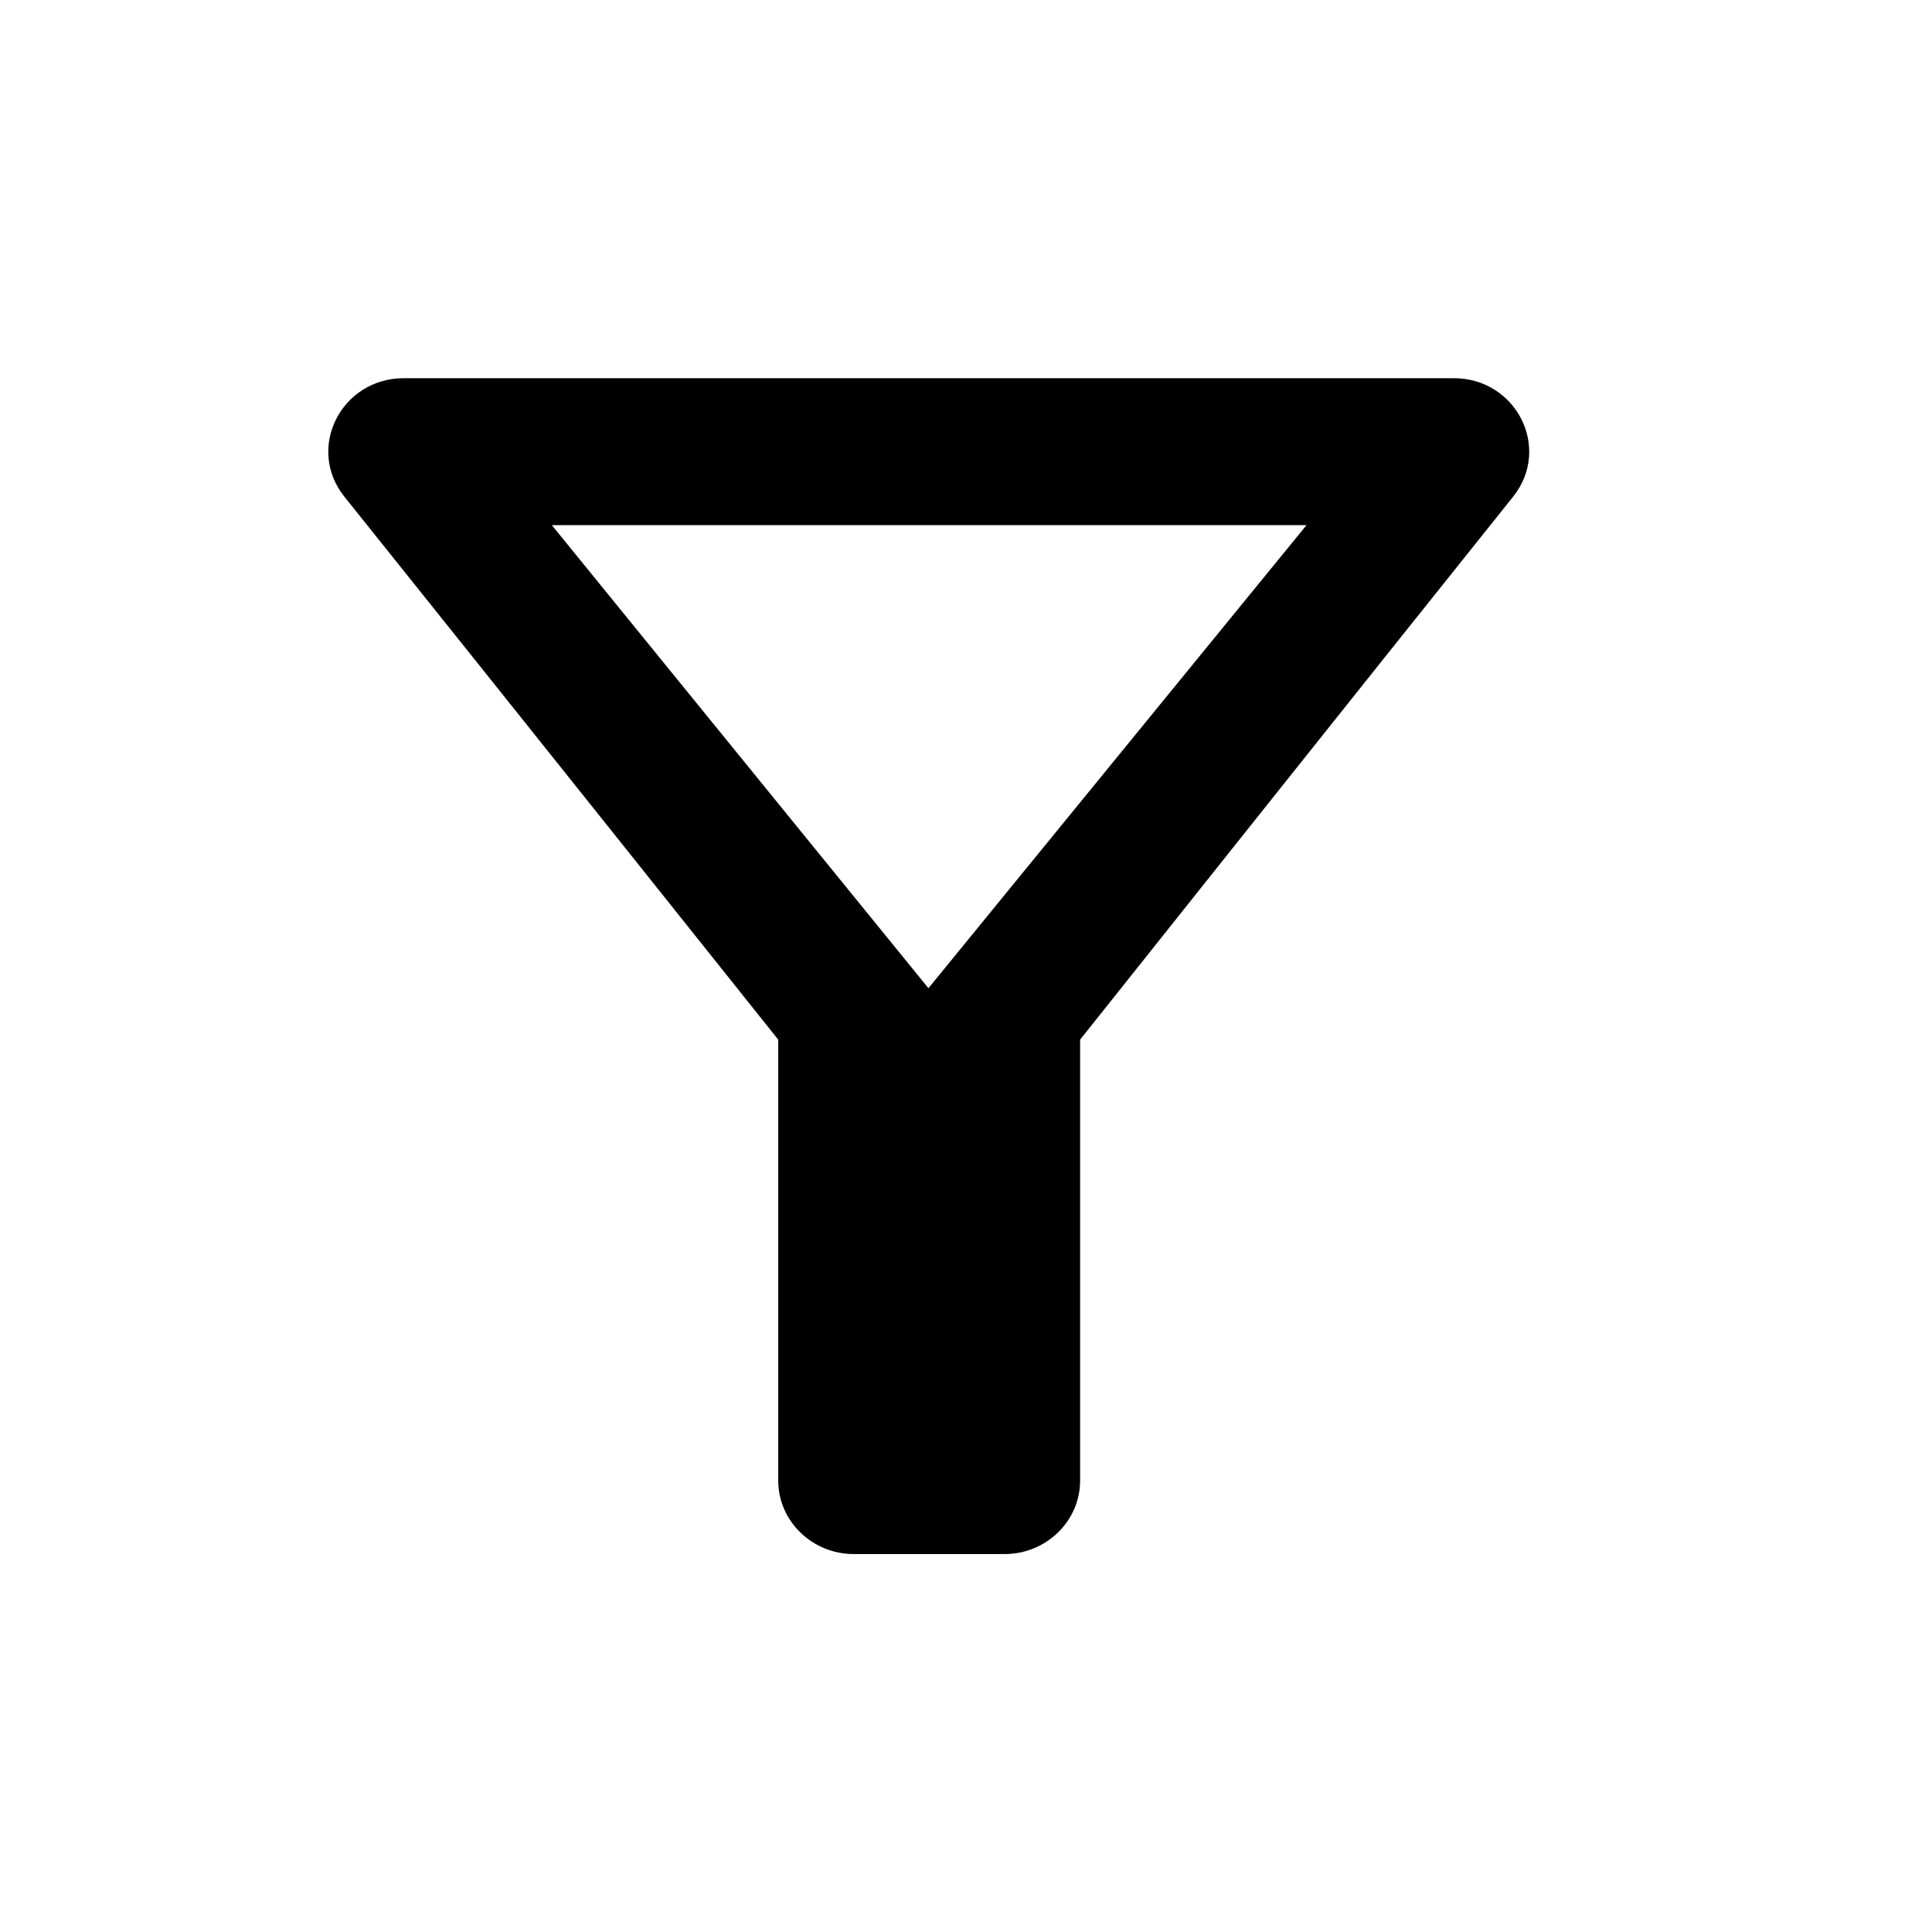 <svg width="16" height="16" viewBox="0 0 16 16" fill="none" xmlns="http://www.w3.org/2000/svg">
<path d="M4.57 4.349H10.82L7.689 8.184L4.57 4.349ZM2.851 4.112C4.114 5.688 6.445 8.61 6.445 8.61V12.262C6.445 12.597 6.726 12.87 7.07 12.87H8.32C8.664 12.87 8.945 12.597 8.945 12.262V8.61C8.945 8.61 11.27 5.688 12.532 4.112C12.851 3.71 12.557 3.132 12.039 3.132H3.345C2.826 3.132 2.532 3.71 2.851 4.112Z" fill="black"/>
</svg>

